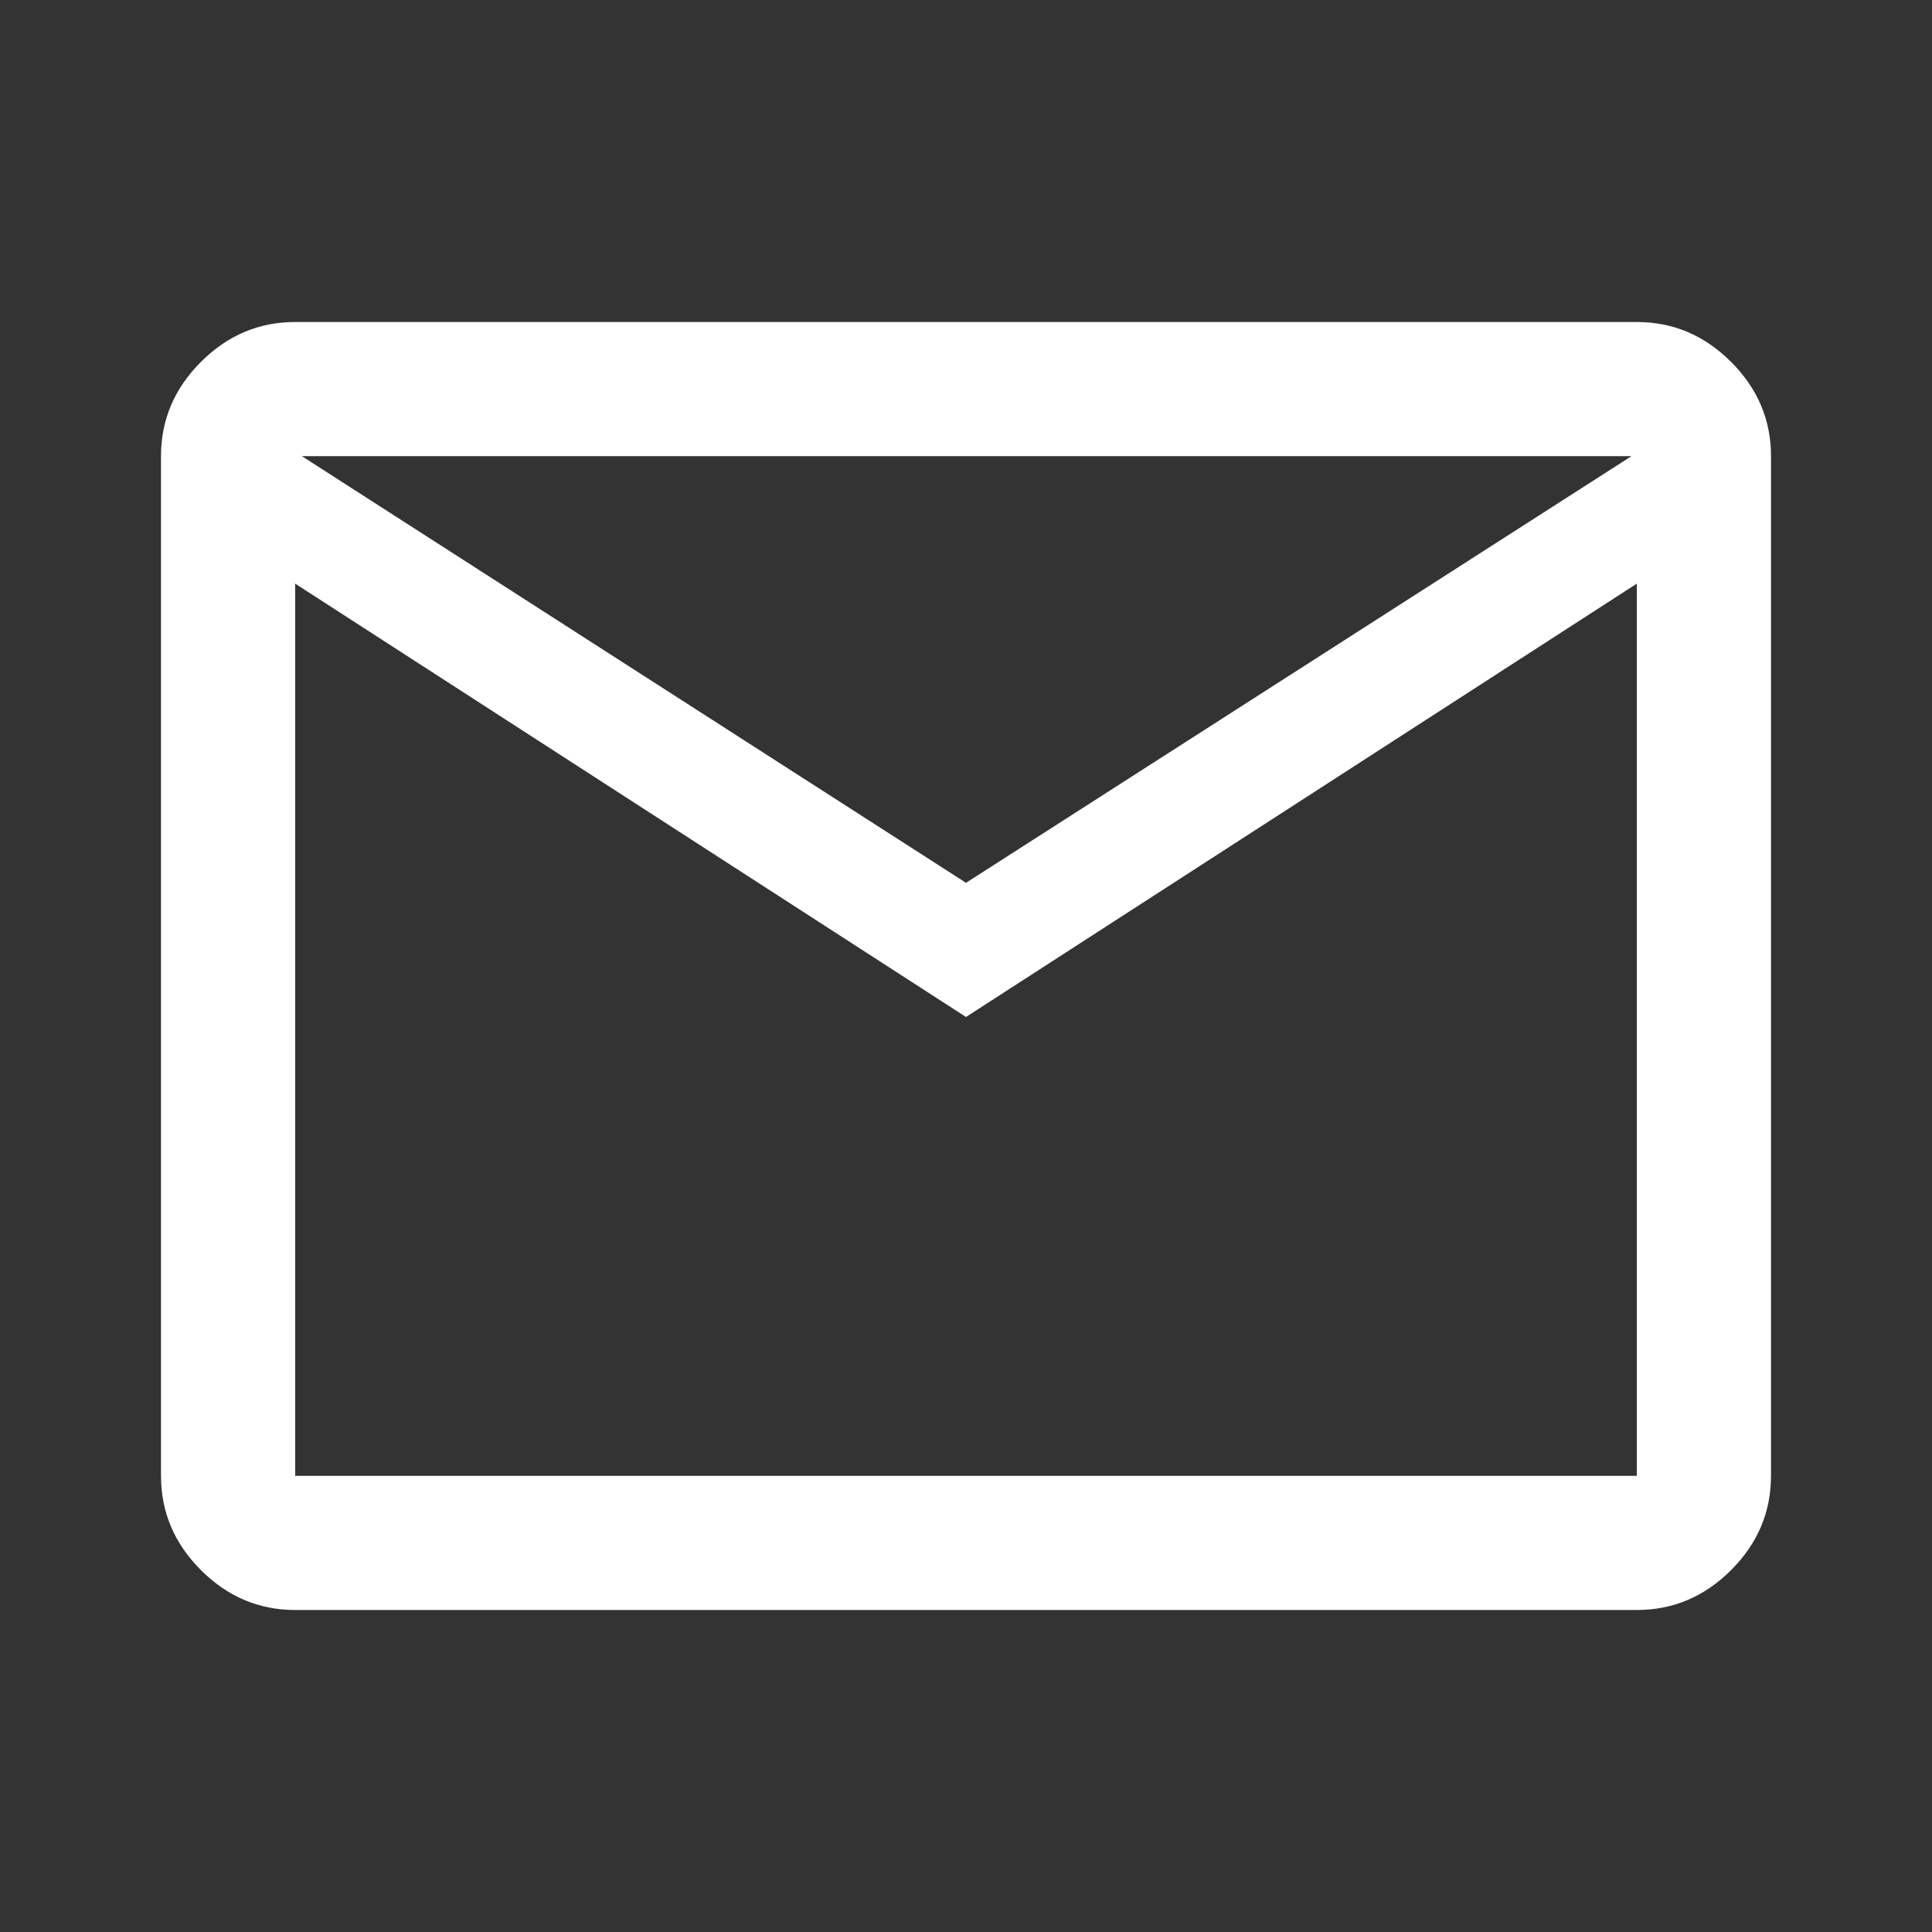 <svg xmlns="http://www.w3.org/2000/svg" height="40" viewBox="0 -960 960 960" width="40" fill="#ffffff"><rect x="0" y="-960" width="960" height="960" fill="#333333" stroke="none"/><path d="M146.666-160q-27 0-46.833-19.833T80-226.666v-506.668q0-27 19.833-46.833T146.666-800h666.668q27 0 46.833 19.833T880-733.334v506.668q0 27-19.833 46.833T813.334-160H146.666ZM480-454.667 146.666-670.001v443.335h666.668v-443.335L480-454.667Zm0-66.666 330.667-212.001H150l330 212.001ZM146.666-670.001v-63.333 506.668-443.335Z"/></svg>